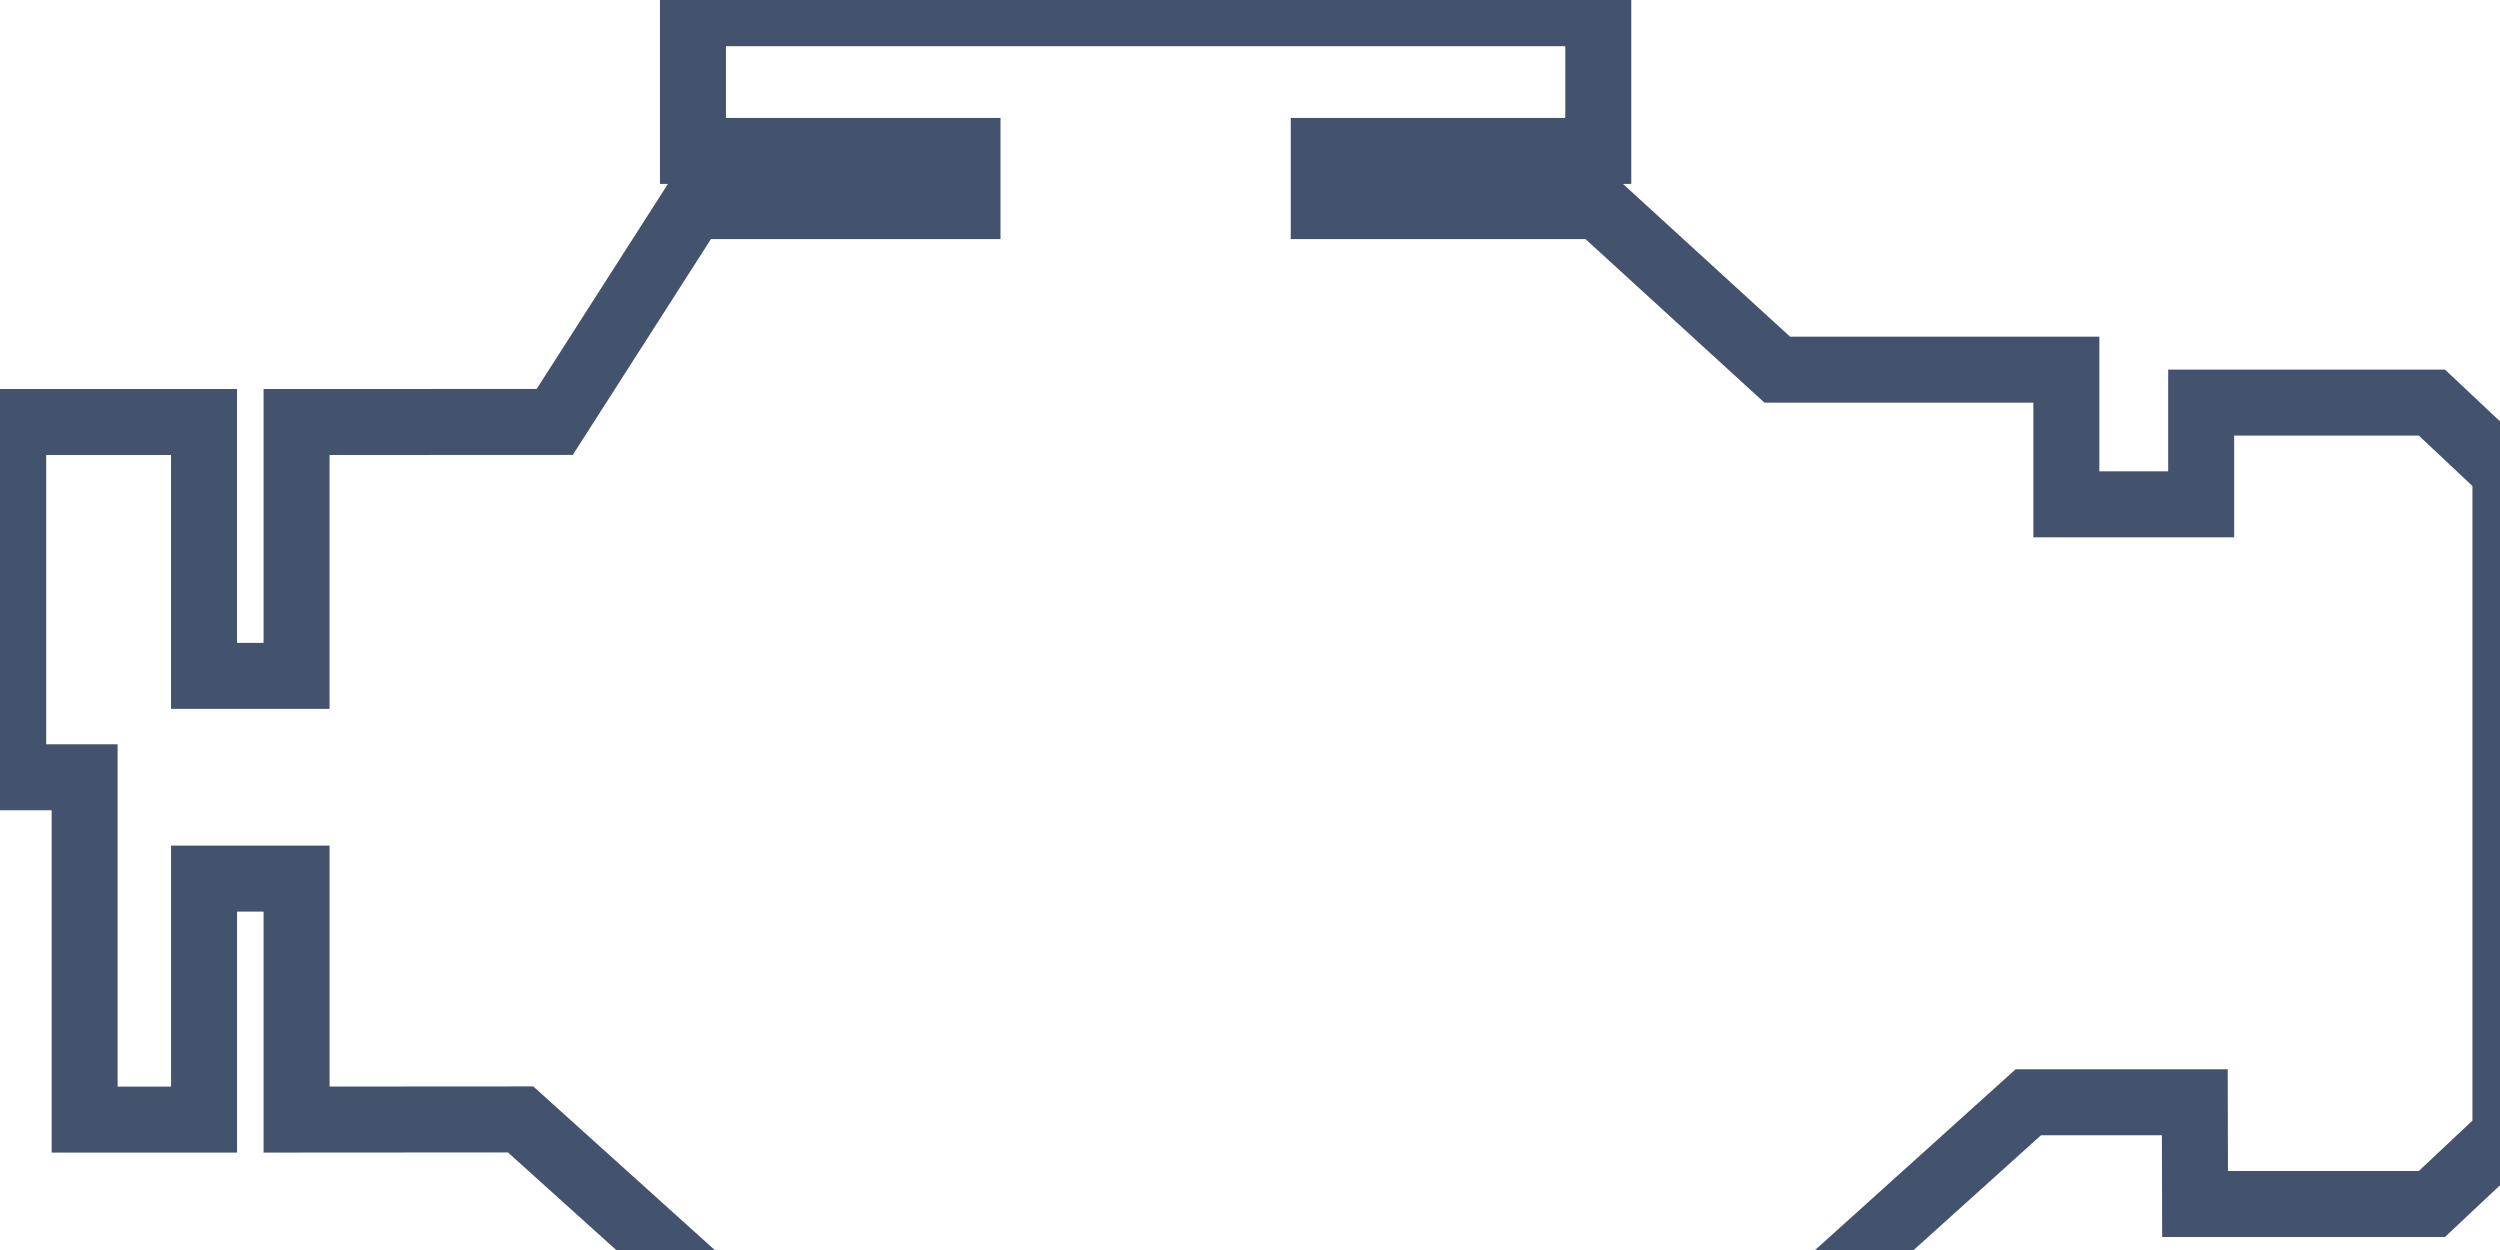 <svg data-v-9833e8b2="" version="1.1" xmlns="http://www.w3.org/2000/svg" xmlns:xlink="http://www.w3.org/1999/xlink" width="25" height="12.5"><g data-v-9833e8b2=""><path data-v-9833e8b2="" transform="scale(0.132)" fill="none" stroke="rgba(68, 83, 109, 1)" paint-order="fill stroke markers" d="m52.495,15.61l-10.471,16.354l-19.557,0.007l0,19.23l-7.01,0l0,-19.23l-14.457,0l0,26.912l5.411,0l0,25.933l9.047,0l0,-18.254l7.01,0l0,18.254l16.972,-0.011l17.493,15.769l77.788,0l18.937,-17.067l12.615,0l0.02,7.703c5.981,0 11.963,0 17.942,0l5.57,-5.236c0,-16.744 0,-33.493 0,-50.237l-5.57,-5.236l-17.48,0l0,7.707l-10.213,0l0,-10.203l-21.901,0l-13.56,-12.394l-20.797,0l0,-4.178l20.797,0l0,-10.432l-68.584,0l0,10.432l20.799,0l0,4.178l-20.799,0l0,0z" stroke-width="5" stroke-miterlimit="10" stroke-dasharray=""></path></g></svg>